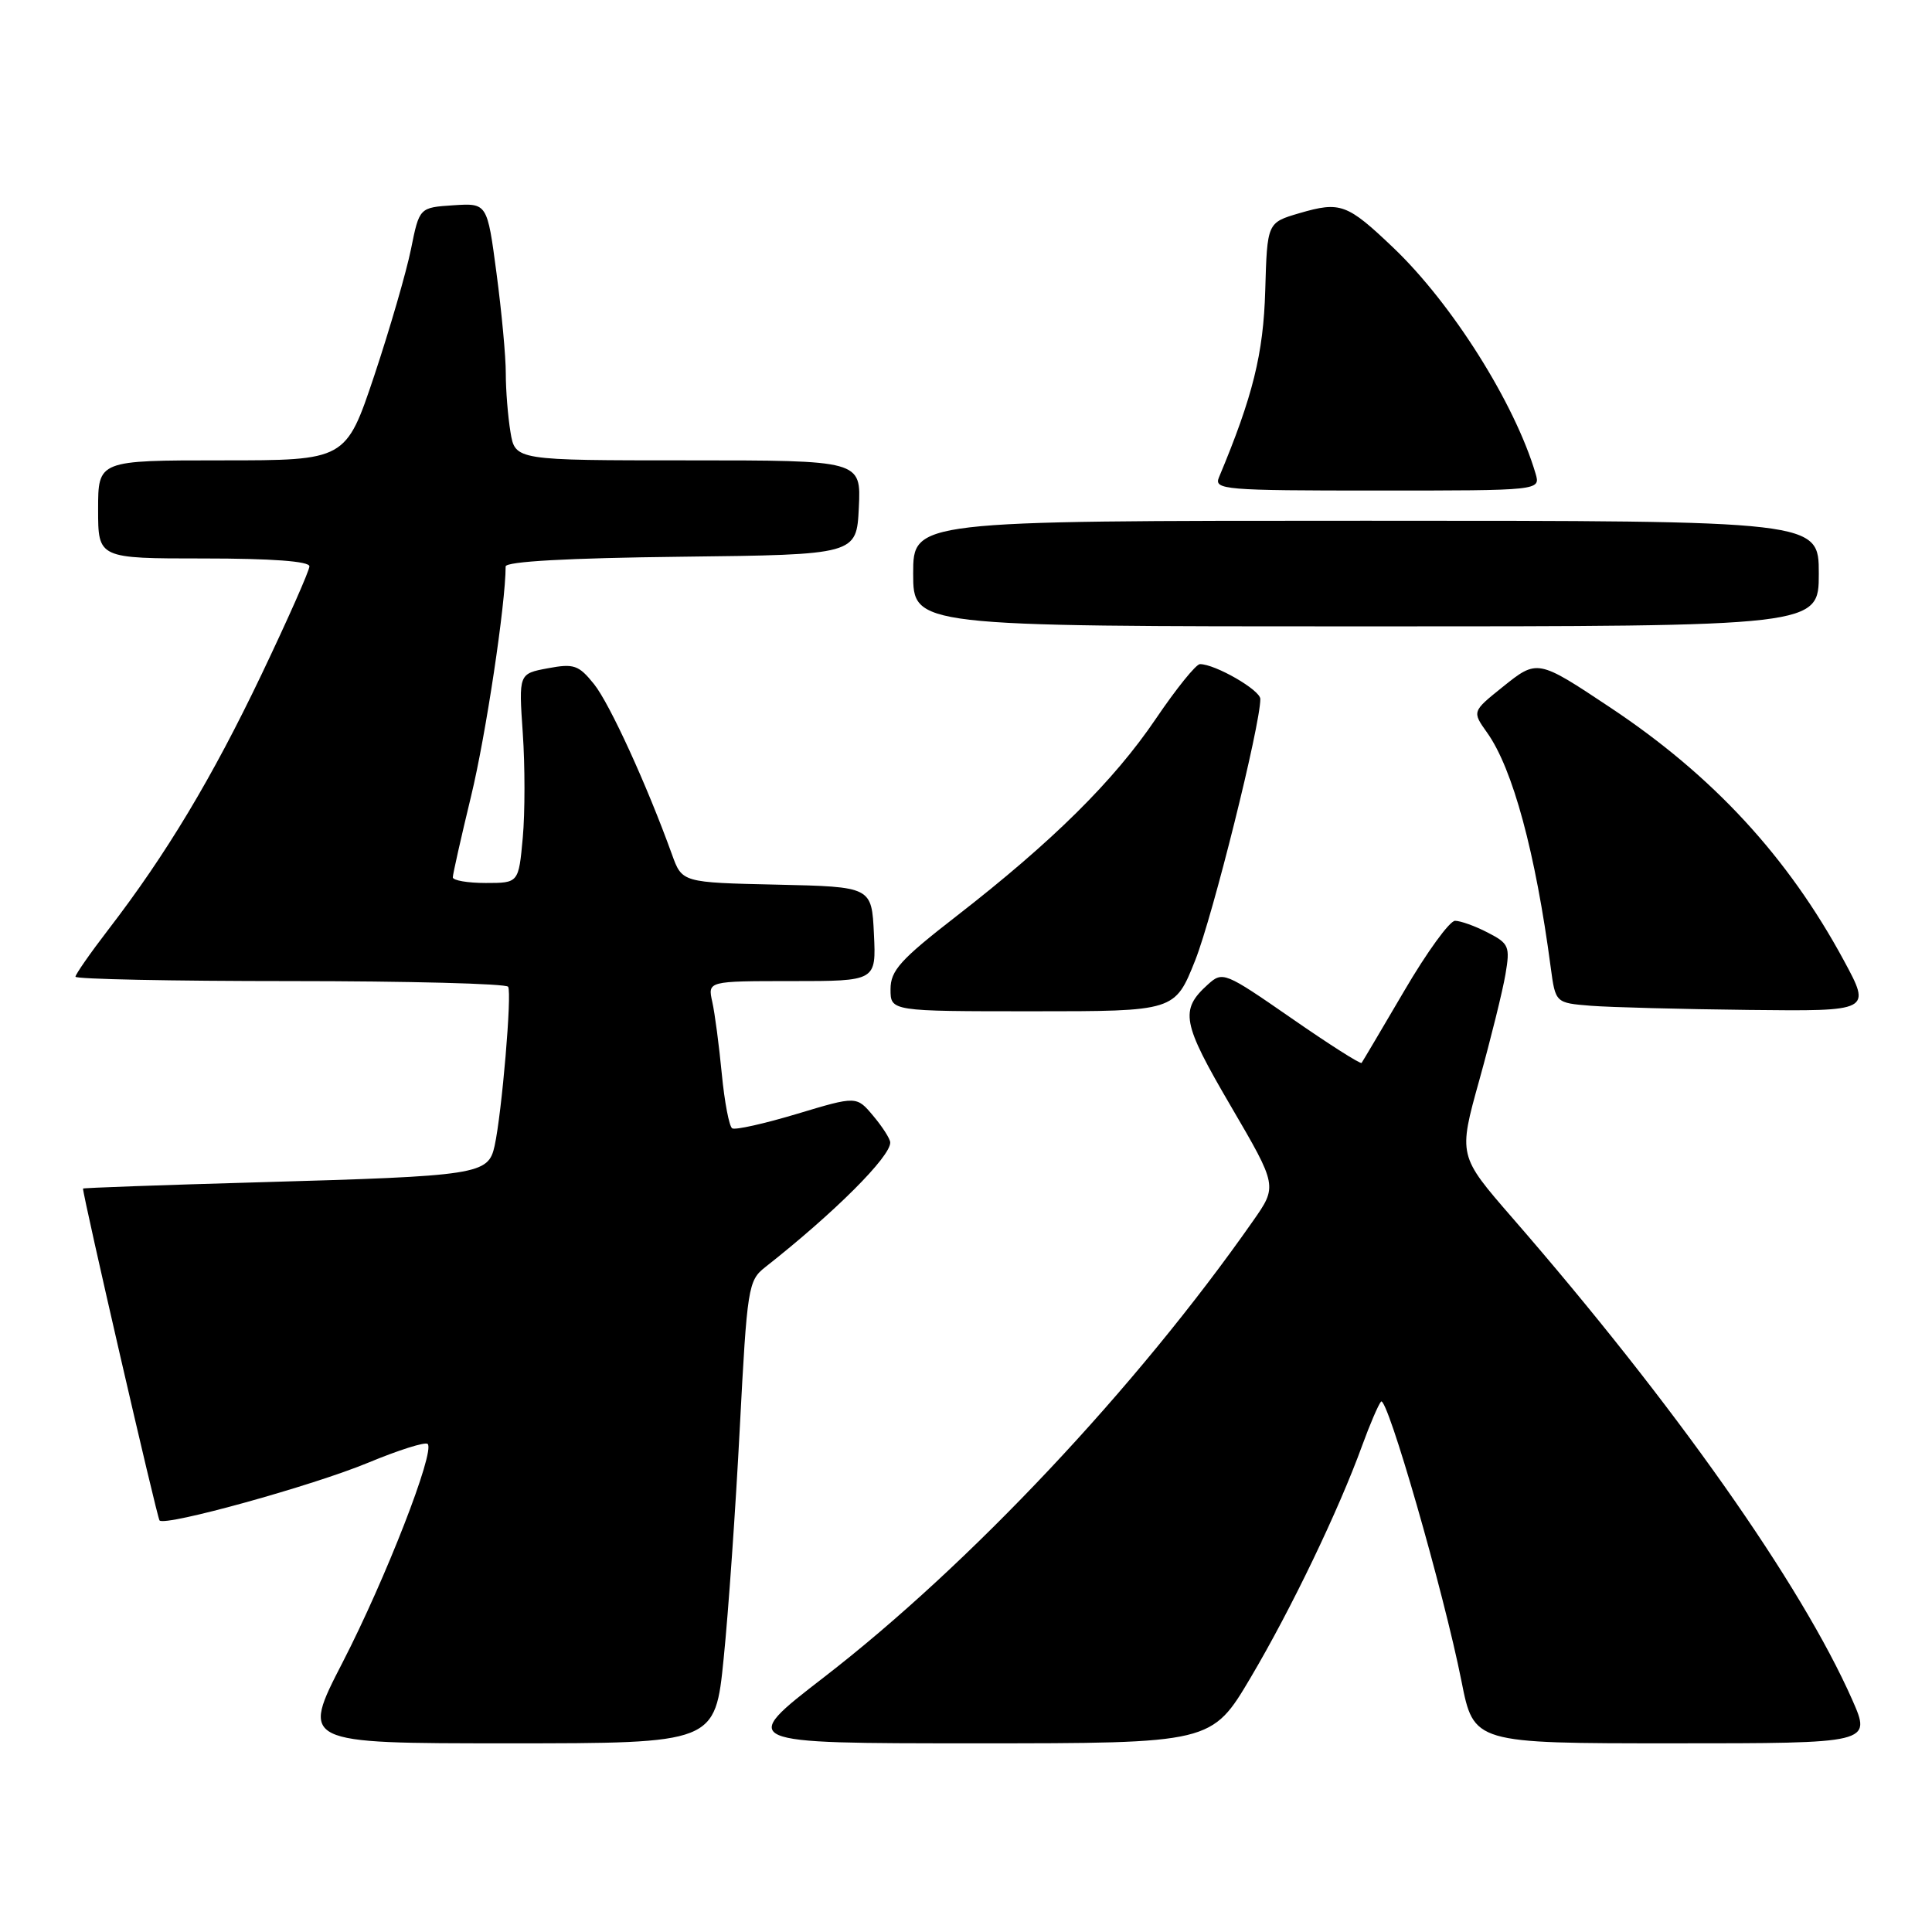 <?xml version="1.0" encoding="UTF-8" standalone="no"?>
<!DOCTYPE svg PUBLIC "-//W3C//DTD SVG 1.1//EN" "http://www.w3.org/Graphics/SVG/1.1/DTD/svg11.dtd" >
<svg xmlns="http://www.w3.org/2000/svg" xmlns:xlink="http://www.w3.org/1999/xlink" version="1.1" viewBox="0 0 256 256">
 <g >
 <path fill="currentColor"
d=" M 95.89 219.75 C 96.52 213.56 97.48 199.78 98.03 189.13 C 99.00 170.57 99.14 169.68 101.39 167.91 C 110.56 160.70 118.04 153.23 117.96 151.37 C 117.94 150.89 116.93 149.31 115.71 147.86 C 113.50 145.22 113.50 145.22 105.62 147.59 C 101.29 148.89 97.42 149.76 97.02 149.51 C 96.62 149.27 96.00 146.01 95.64 142.28 C 95.28 138.55 94.72 134.26 94.38 132.75 C 93.77 130.00 93.77 130.00 104.93 130.00 C 116.10 130.00 116.10 130.00 115.80 123.75 C 115.50 117.50 115.50 117.50 102.94 117.22 C 90.38 116.94 90.38 116.94 89.04 113.22 C 85.72 104.02 80.80 93.26 78.72 90.66 C 76.68 88.12 76.05 87.90 72.59 88.55 C 68.73 89.27 68.73 89.27 69.27 97.13 C 69.57 101.46 69.57 107.70 69.27 111.00 C 68.72 117.00 68.72 117.00 64.36 117.00 C 61.96 117.00 60.00 116.66 60.00 116.25 C 60.00 115.84 61.09 111.00 62.42 105.50 C 64.38 97.42 67.00 79.97 67.00 75.06 C 67.00 74.40 75.27 73.94 90.25 73.77 C 113.50 73.50 113.50 73.50 113.80 67.25 C 114.10 61.00 114.10 61.00 91.18 61.00 C 68.26 61.00 68.26 61.00 67.64 57.25 C 67.30 55.19 67.02 51.70 67.02 49.50 C 67.03 47.30 66.47 41.32 65.79 36.20 C 64.56 26.91 64.56 26.91 60.07 27.20 C 55.57 27.50 55.57 27.50 54.46 33.00 C 53.85 36.02 51.66 43.56 49.60 49.75 C 45.83 61.00 45.83 61.00 29.42 61.00 C 13.00 61.00 13.00 61.00 13.00 67.50 C 13.00 74.00 13.00 74.00 27.00 74.00 C 36.00 74.00 41.00 74.37 41.00 75.04 C 41.00 75.61 38.14 82.07 34.64 89.40 C 28.11 103.07 22.03 113.20 14.36 123.17 C 11.96 126.29 10.00 129.11 10.00 129.42 C 10.00 129.74 22.80 130.00 38.44 130.00 C 54.08 130.00 67.08 130.34 67.33 130.75 C 67.85 131.61 66.50 147.44 65.54 151.83 C 64.70 155.65 63.48 155.83 34.25 156.66 C 21.46 157.02 11.00 157.40 11.00 157.49 C 11.00 158.54 20.82 201.15 21.14 201.47 C 21.93 202.27 41.45 196.86 48.80 193.81 C 52.82 192.14 56.36 191.02 56.67 191.33 C 57.67 192.33 51.10 209.20 45.41 220.25 C 39.87 231.00 39.87 231.00 67.32 231.00 C 94.76 231.00 94.76 231.00 95.89 219.75 Z  M 165.74 222.25 C 171.12 213.15 177.39 200.10 180.51 191.50 C 181.51 188.75 182.63 186.15 182.99 185.72 C 183.78 184.80 191.31 210.96 193.65 222.75 C 195.28 231.00 195.28 231.00 221.63 231.00 C 247.97 231.00 247.97 231.00 245.44 225.25 C 238.66 209.90 221.80 185.99 200.36 161.33 C 193.23 153.12 193.23 153.12 196.02 143.11 C 197.55 137.60 199.11 131.30 199.48 129.11 C 200.11 125.40 199.95 125.02 197.13 123.57 C 195.46 122.70 193.51 122.01 192.80 122.01 C 192.08 122.02 189.06 126.18 186.09 131.26 C 183.11 136.34 180.56 140.65 180.42 140.84 C 180.27 141.03 176.08 138.36 171.11 134.91 C 162.27 128.79 162.01 128.68 160.05 130.45 C 156.30 133.84 156.61 135.49 163.08 146.55 C 169.28 157.16 169.28 157.16 166.00 161.83 C 150.63 183.80 128.49 207.33 109.17 222.25 C 97.84 231.00 97.84 231.00 129.20 231.00 C 160.56 231.00 160.56 231.00 165.74 222.25 Z  M 158.37 127.25 C 160.70 121.38 167.00 96.11 167.00 92.62 C 167.00 91.44 161.03 88.00 159.00 88.00 C 158.48 88.00 155.85 91.26 153.15 95.25 C 147.58 103.48 139.46 111.51 126.75 121.38 C 119.30 127.16 118.00 128.60 118.00 131.08 C 118.00 134.00 118.00 134.00 136.84 134.00 C 155.68 134.00 155.68 134.00 158.37 127.25 Z  M 244.31 127.25 C 236.89 113.53 226.97 102.79 213.37 93.75 C 203.72 87.33 203.71 87.33 199.08 91.05 C 195.06 94.28 195.06 94.28 197.05 97.08 C 200.45 101.84 203.47 113.01 205.48 128.20 C 206.11 132.89 206.11 132.89 210.80 133.27 C 213.39 133.47 222.80 133.72 231.73 133.82 C 247.96 134.00 247.96 134.00 244.31 127.25 Z  M 241.00 76.00 C 241.00 69.00 241.00 69.00 181.00 69.00 C 121.00 69.00 121.00 69.00 121.00 76.00 C 121.00 83.00 121.00 83.00 181.00 83.00 C 241.00 83.00 241.00 83.00 241.00 76.00 Z  M 203.47 62.75 C 200.73 53.46 192.42 40.26 184.63 32.83 C 178.50 26.99 177.61 26.66 172.17 28.25 C 167.91 29.50 167.91 29.50 167.65 38.50 C 167.41 46.87 166.01 52.53 161.52 63.25 C 160.83 64.89 162.21 65.00 182.46 65.00 C 204.13 65.00 204.13 65.00 203.47 62.75 Z "/>
</g>
</svg>